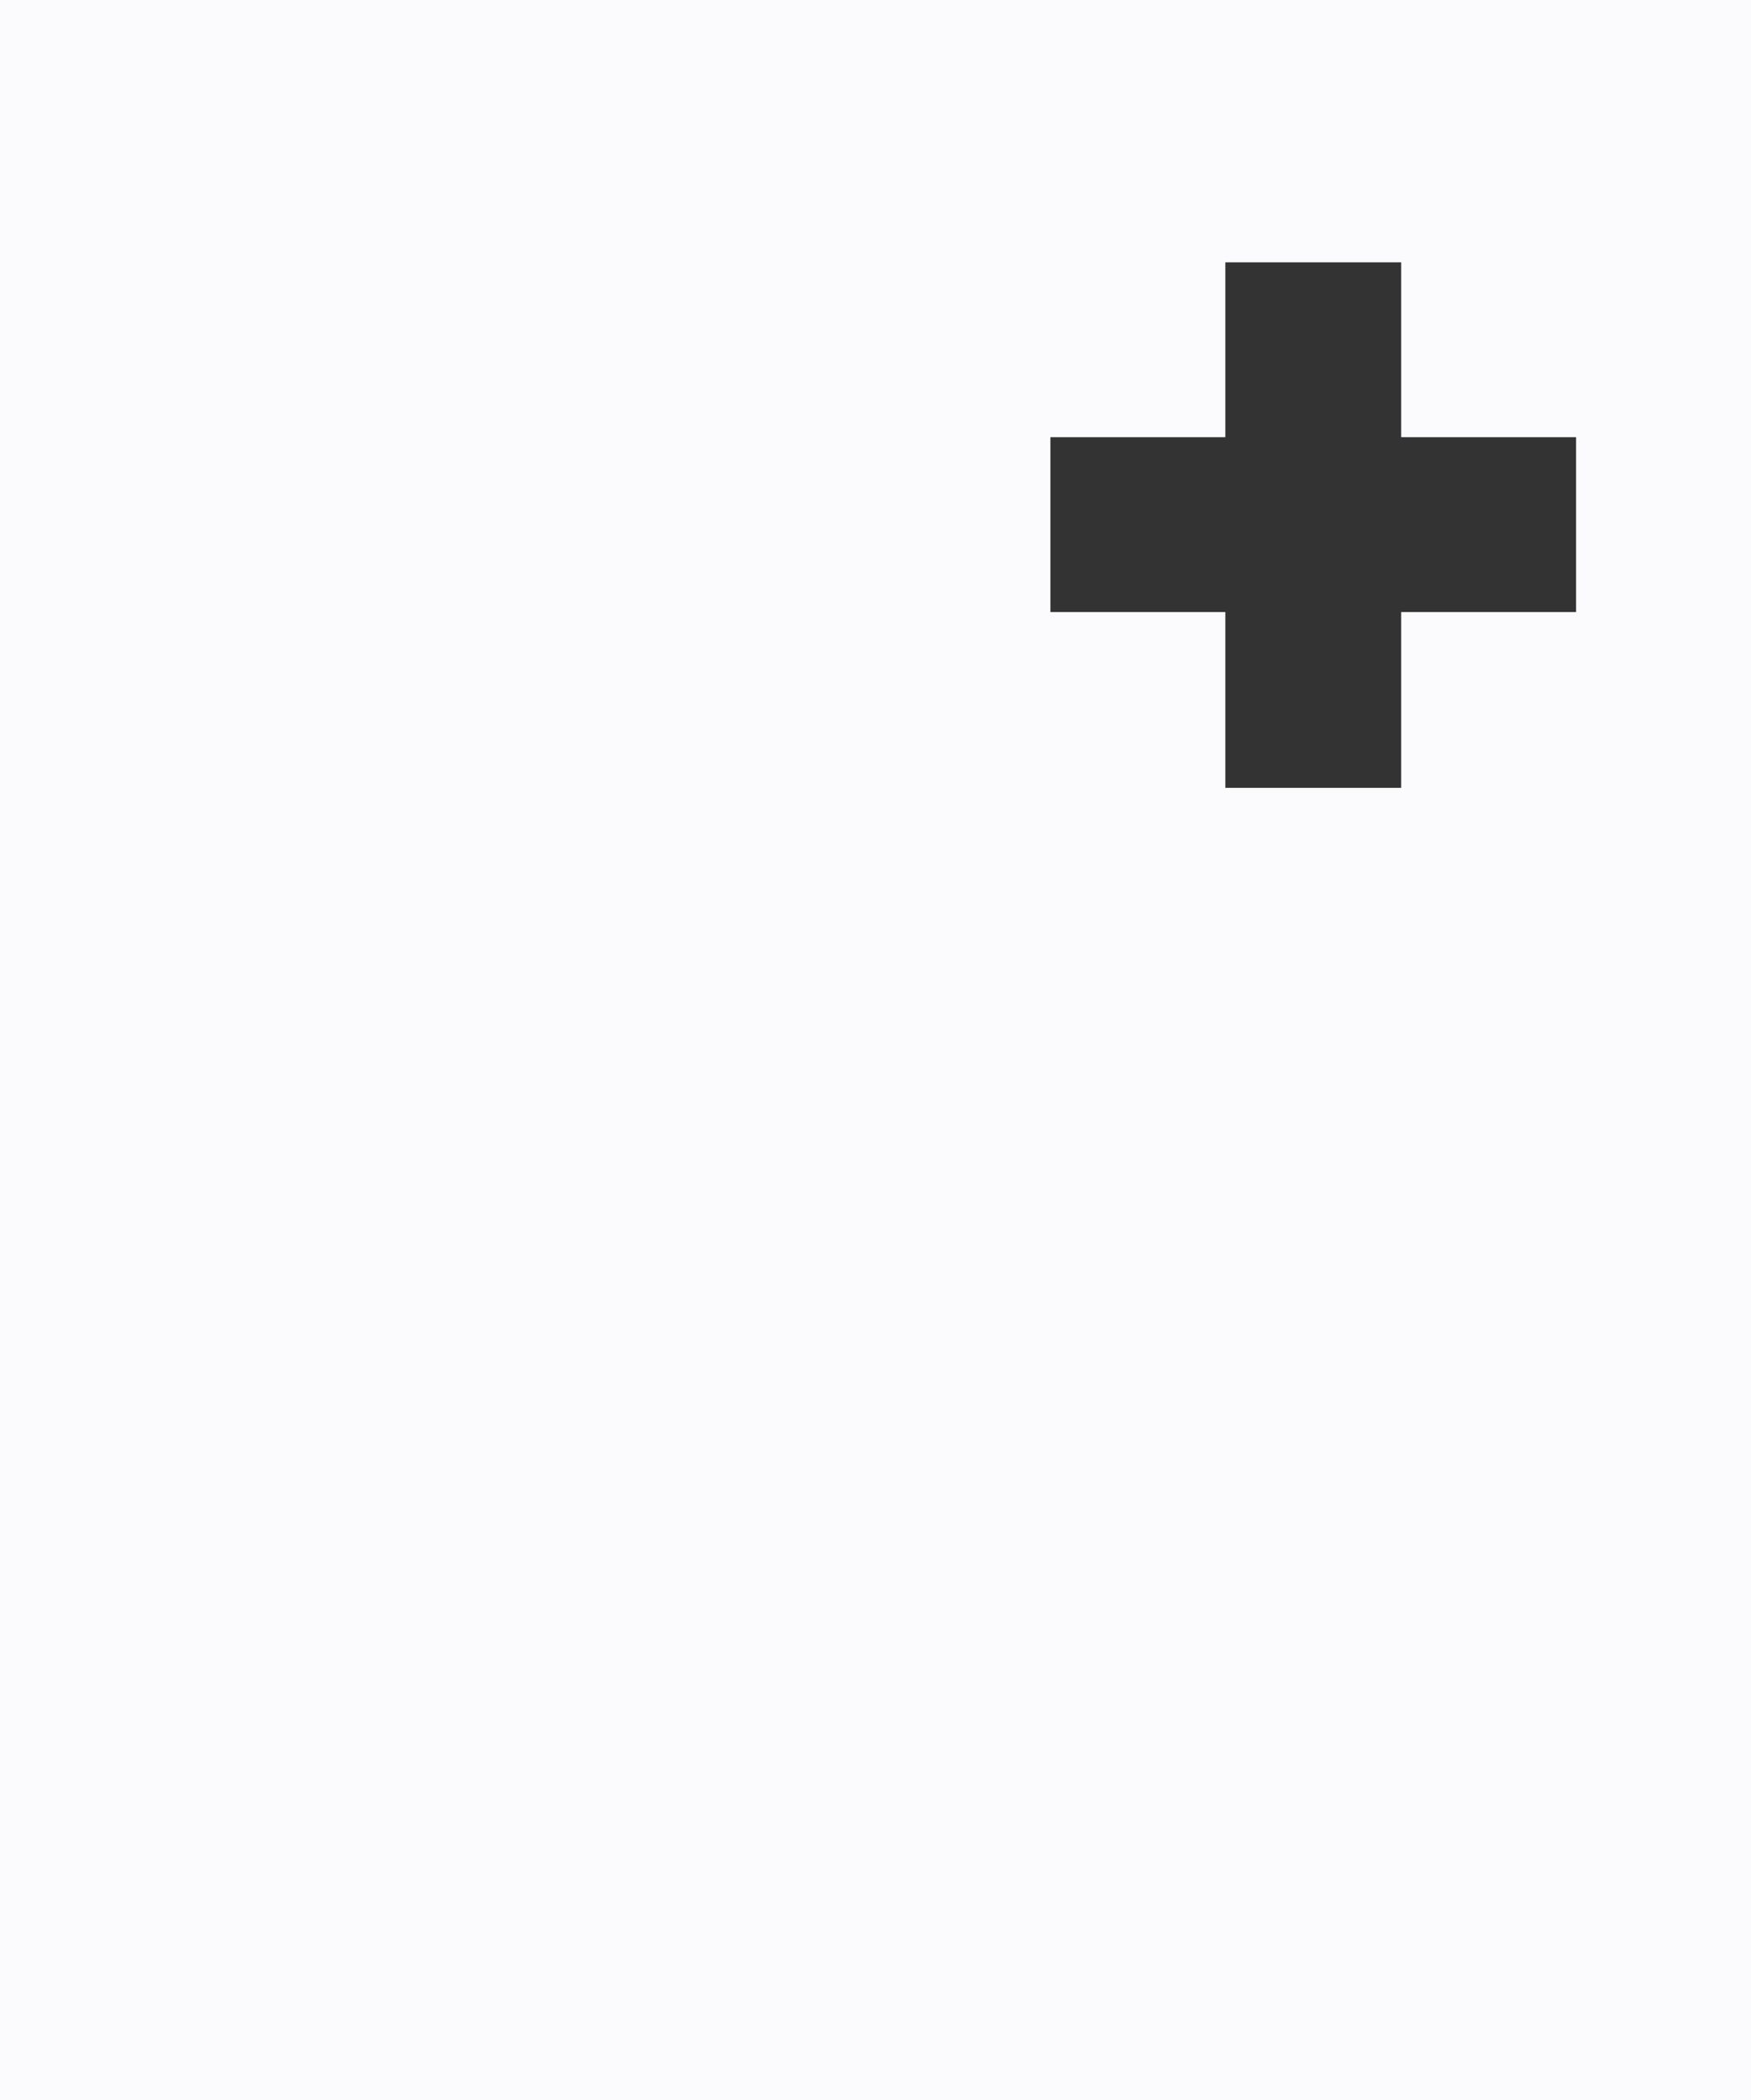 <svg xmlns="http://www.w3.org/2000/svg" viewBox="0 0 18.82 22.58"><rect x="0" y="0" width="18.82" height="22.58" fill="#333333" stroke="none"/><defs><style>.cls-1{fill:#fbfbfd;}</style></defs><g id="圖層_2" data-name="圖層 2"><g id="Your_Icons" data-name="Your Icons"><path class="cls-1" d="M0,0V22.58H18.82V0ZM16.94,6.58H15.06V8.47H13.17V6.58H11.29V4.7h1.88V2.82h1.89V4.7h1.88Z"/></g></g></svg>